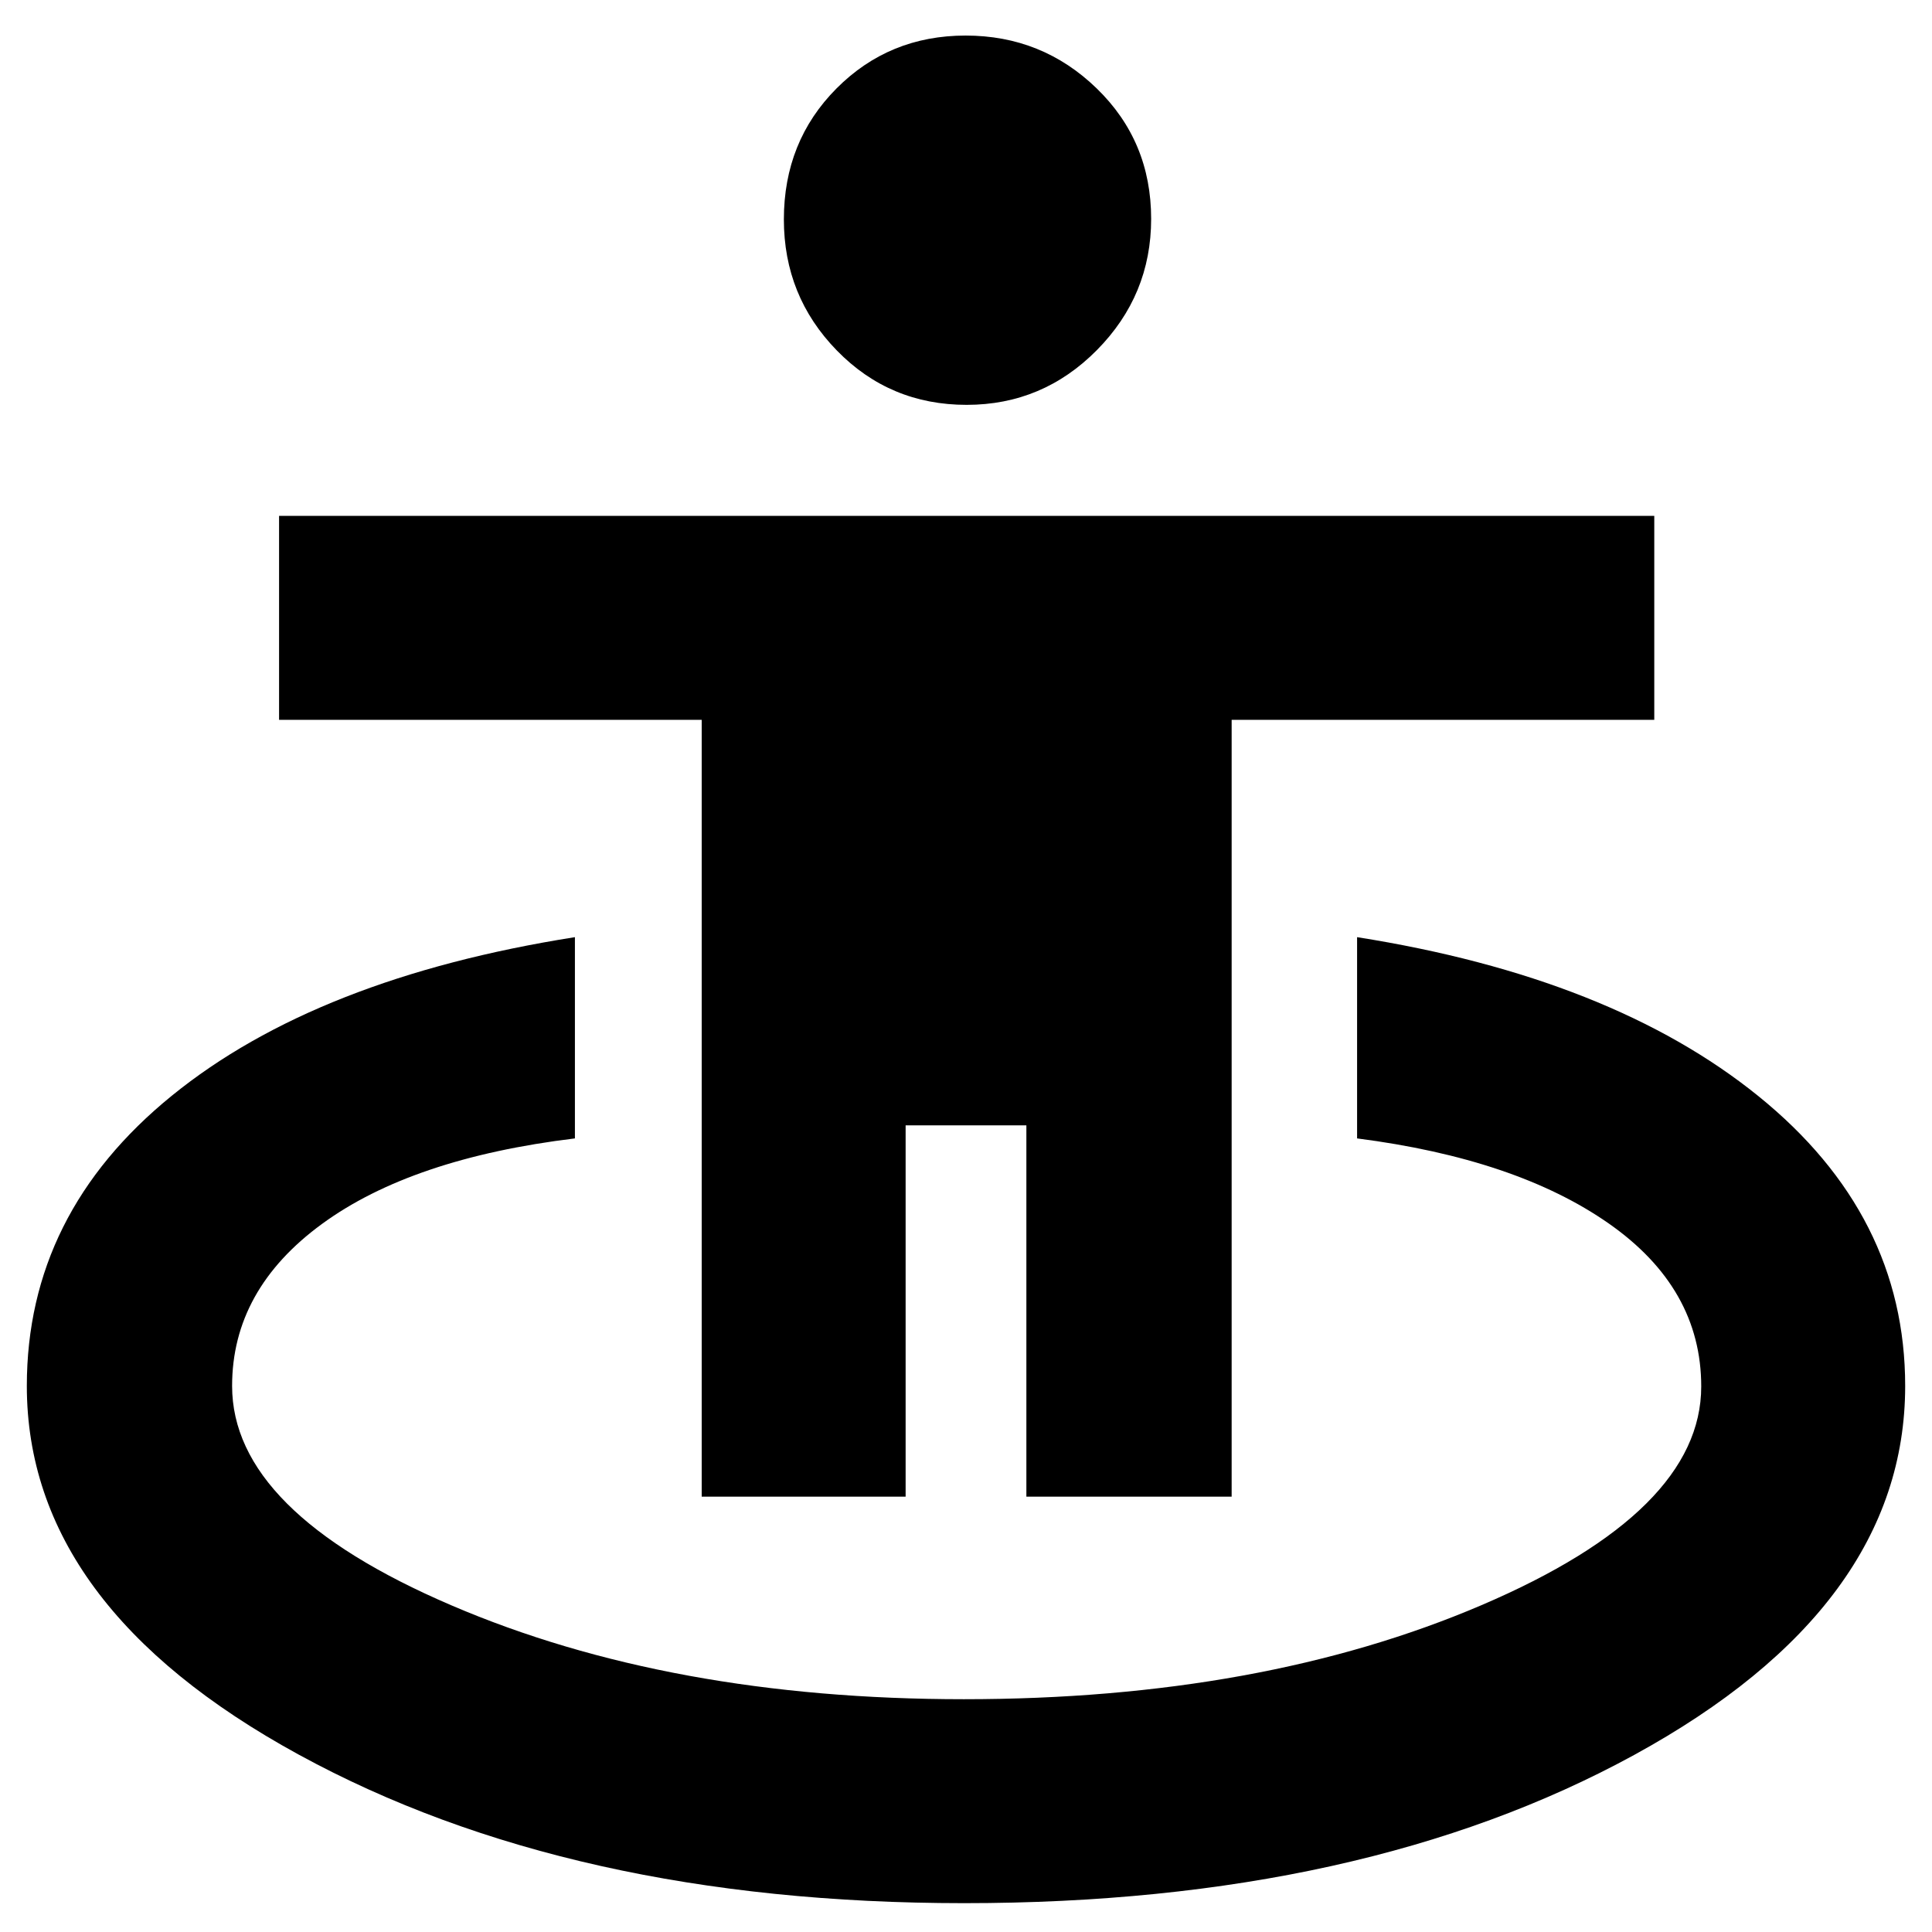 <svg xmlns="http://www.w3.org/2000/svg" height="40" viewBox="0 -960 960 960" width="40"><path d="M479-14.33q-195.5 0-330.58-73.82Q13.33-161.96 13.33-271.33q0-85.67 72.04-144.21 72.04-58.54 200.3-78.79v100q-81 9.83-125.67 42.49-44.67 32.66-44.67 80.51 0 62.26 108.84 108.96 108.83 46.7 254.73 46.7 147.91 0 257.17-46.7 109.26-46.7 109.26-108.69 0-48.83-45.91-80.97-45.92-32.14-125.09-42.3v-100q126.5 20 199.42 79 72.92 59 72.92 144 0 109.7-134.66 183.35Q677.35-14.33 479-14.33Zm-130.33-202v-386h-210v-101.34H822v101.34H612v386H510v-184.5h-60v184.5H348.67Zm131.65-542.5q-38.17 0-64.49-27.01-26.33-27-26.33-65.12 0-38.79 26.15-65.08t64.17-26.29q38.03 0 65.1 26.24Q572-889.85 572-851.26q0 37.93-26.92 65.18-26.92 27.25-64.76 27.25Z"/></svg>